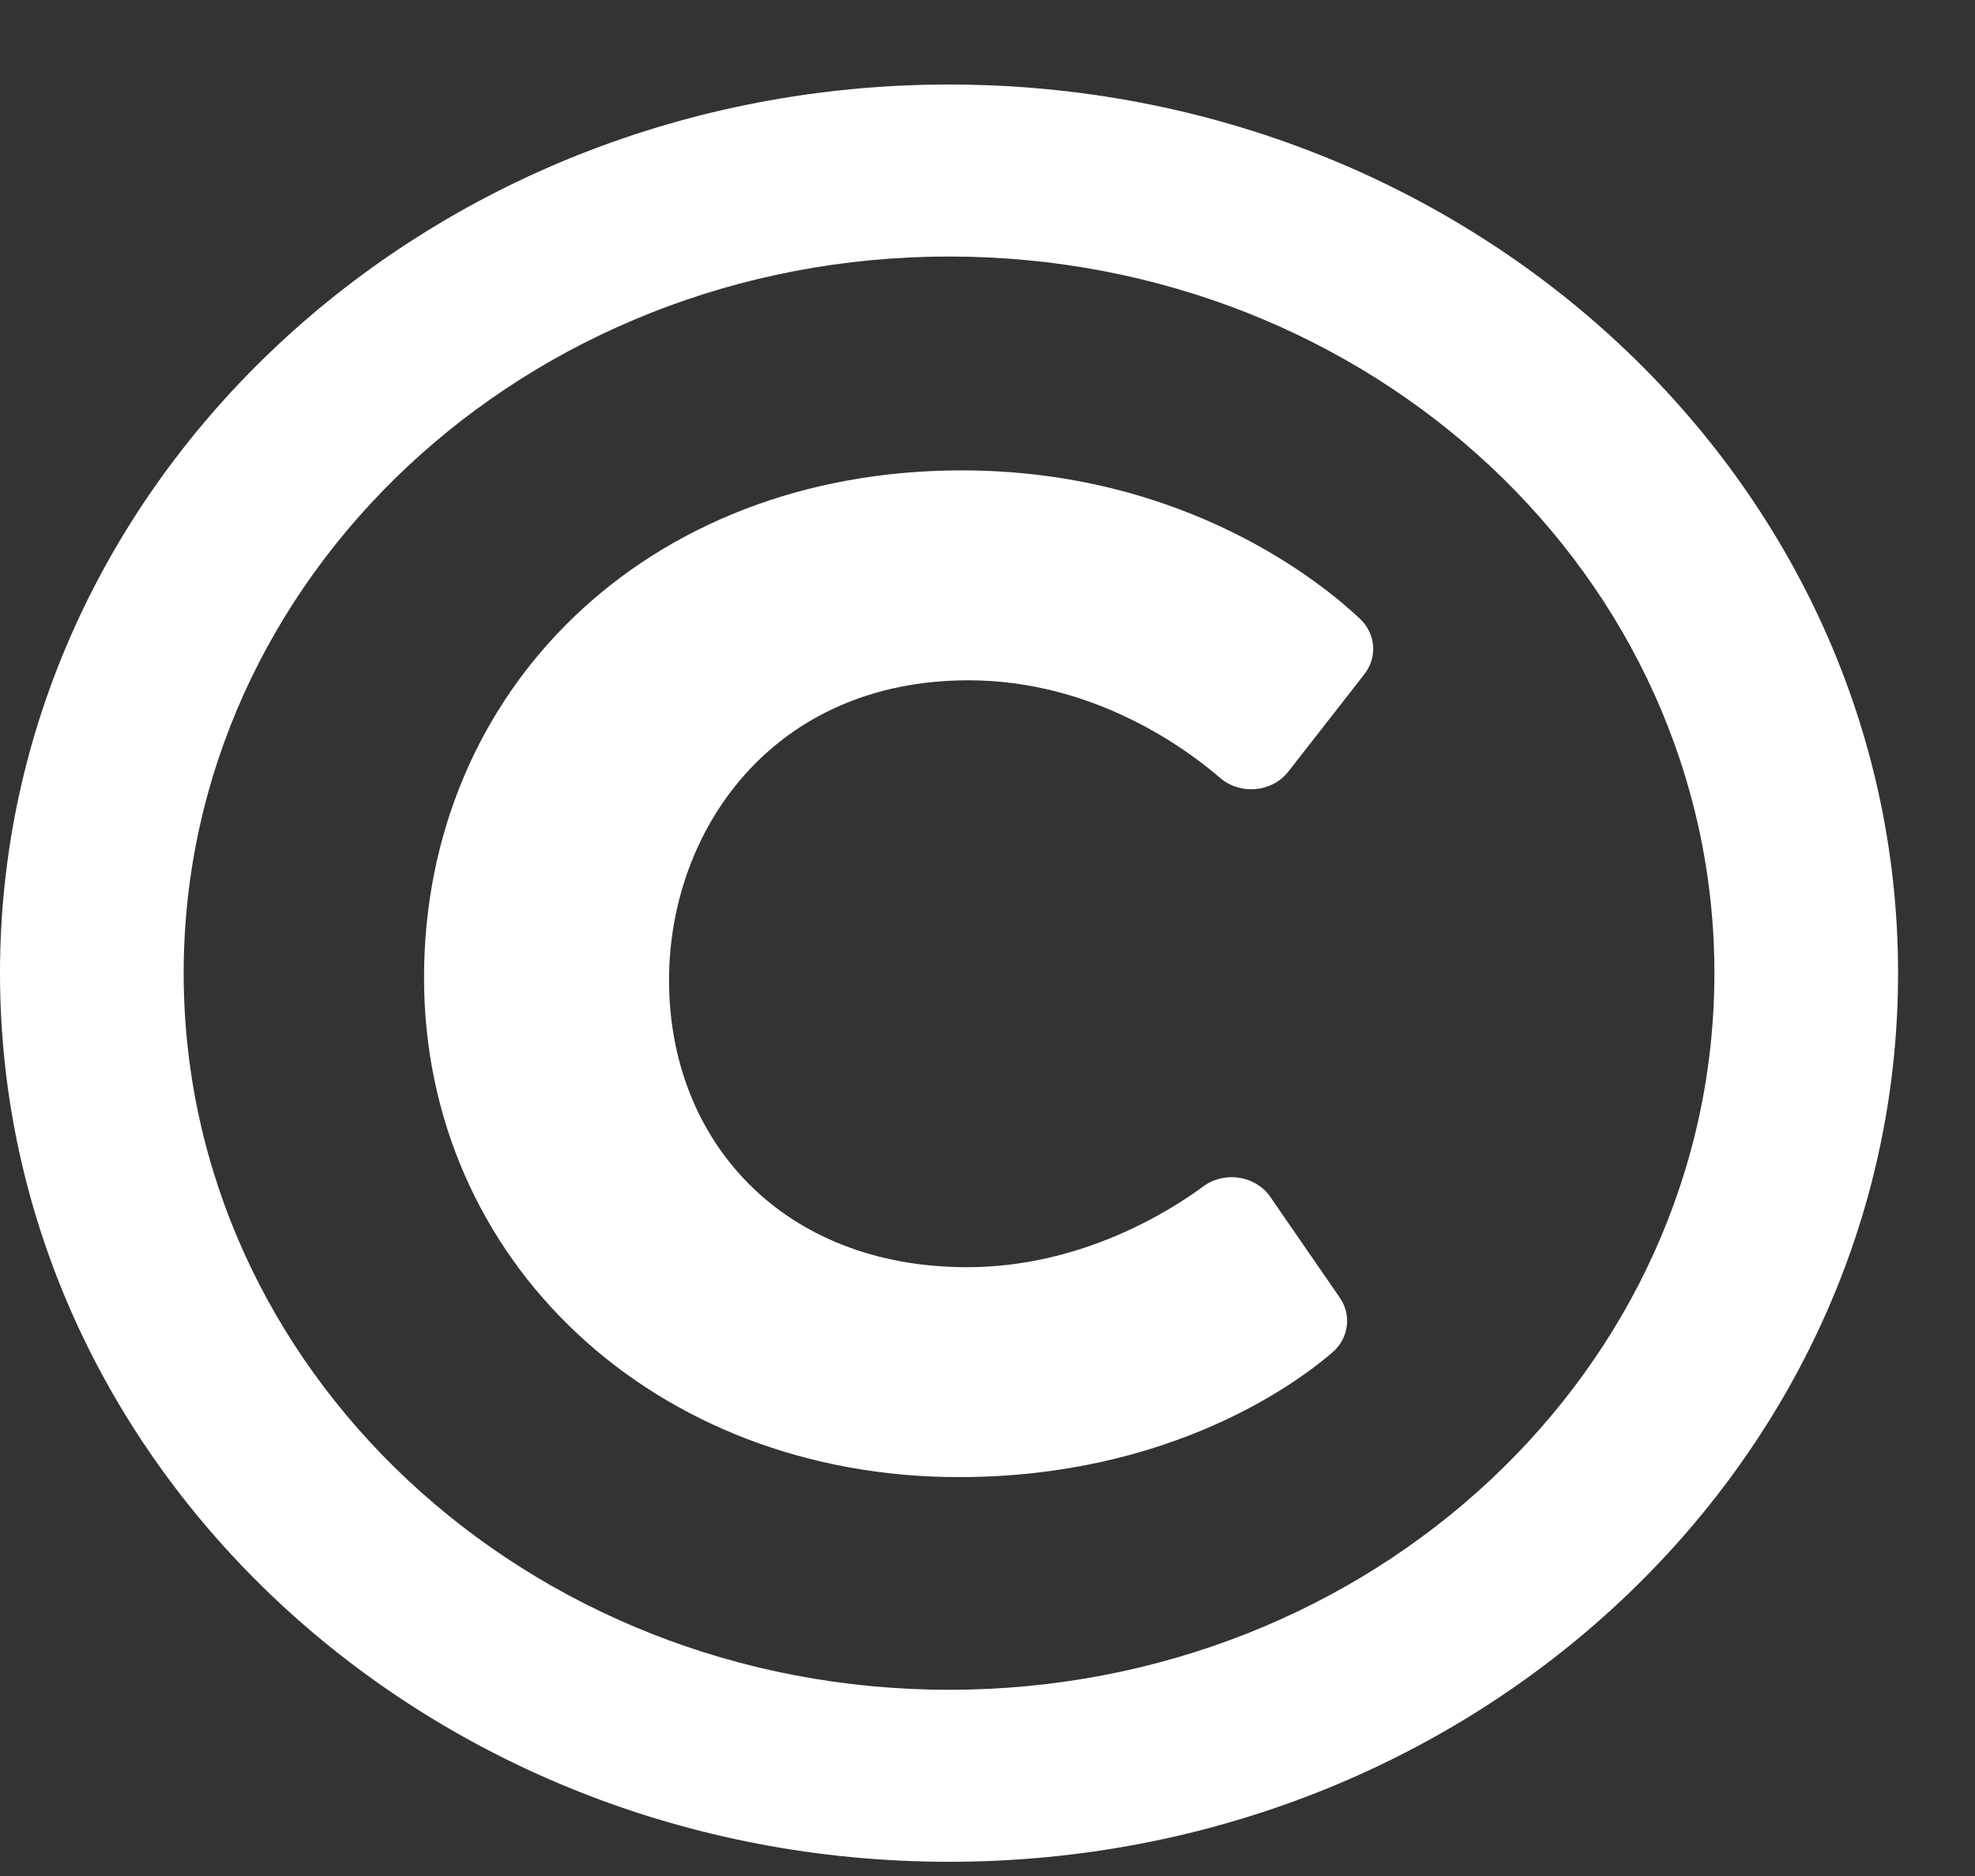 <svg width="20" height="19" viewBox="0 0 20 19" fill="none" xmlns="http://www.w3.org/2000/svg">
<rect x="0" y="0" width="20" height="19" fill="#333333" stroke="none"/>
<path d="M9.611 18.856C4.303 18.856 0 14.827 0 9.856C0 4.886 4.303 0.856 9.611 0.856C14.919 0.856 19.221 4.886 19.221 9.856C19.221 14.827 14.919 18.856 9.611 18.856ZM9.611 2.598C5.327 2.598 1.86 5.845 1.86 9.856C1.86 13.868 5.327 17.114 9.611 17.114C13.894 17.114 17.361 13.868 17.361 9.856C17.361 5.845 13.895 2.598 9.611 2.598ZM13.771 6.266C13.398 5.914 12.006 4.764 9.738 4.764C6.544 4.764 4.294 6.993 4.294 9.901C4.294 12.774 6.63 14.96 9.71 14.96C11.862 14.96 13.149 13.994 13.492 13.698C13.573 13.629 13.624 13.535 13.638 13.433C13.652 13.331 13.627 13.228 13.567 13.142L12.864 12.122C12.715 11.906 12.4 11.857 12.185 12.016C11.852 12.262 10.953 12.834 9.794 12.834C7.922 12.834 6.775 11.552 6.775 9.927C6.775 8.418 7.817 6.89 9.808 6.89C11.074 6.89 12.011 7.581 12.355 7.878C12.559 8.055 12.882 8.025 13.046 7.815L13.816 6.829C13.881 6.746 13.913 6.643 13.905 6.54C13.896 6.437 13.849 6.339 13.771 6.266Z" fill="white"/>
</svg>
